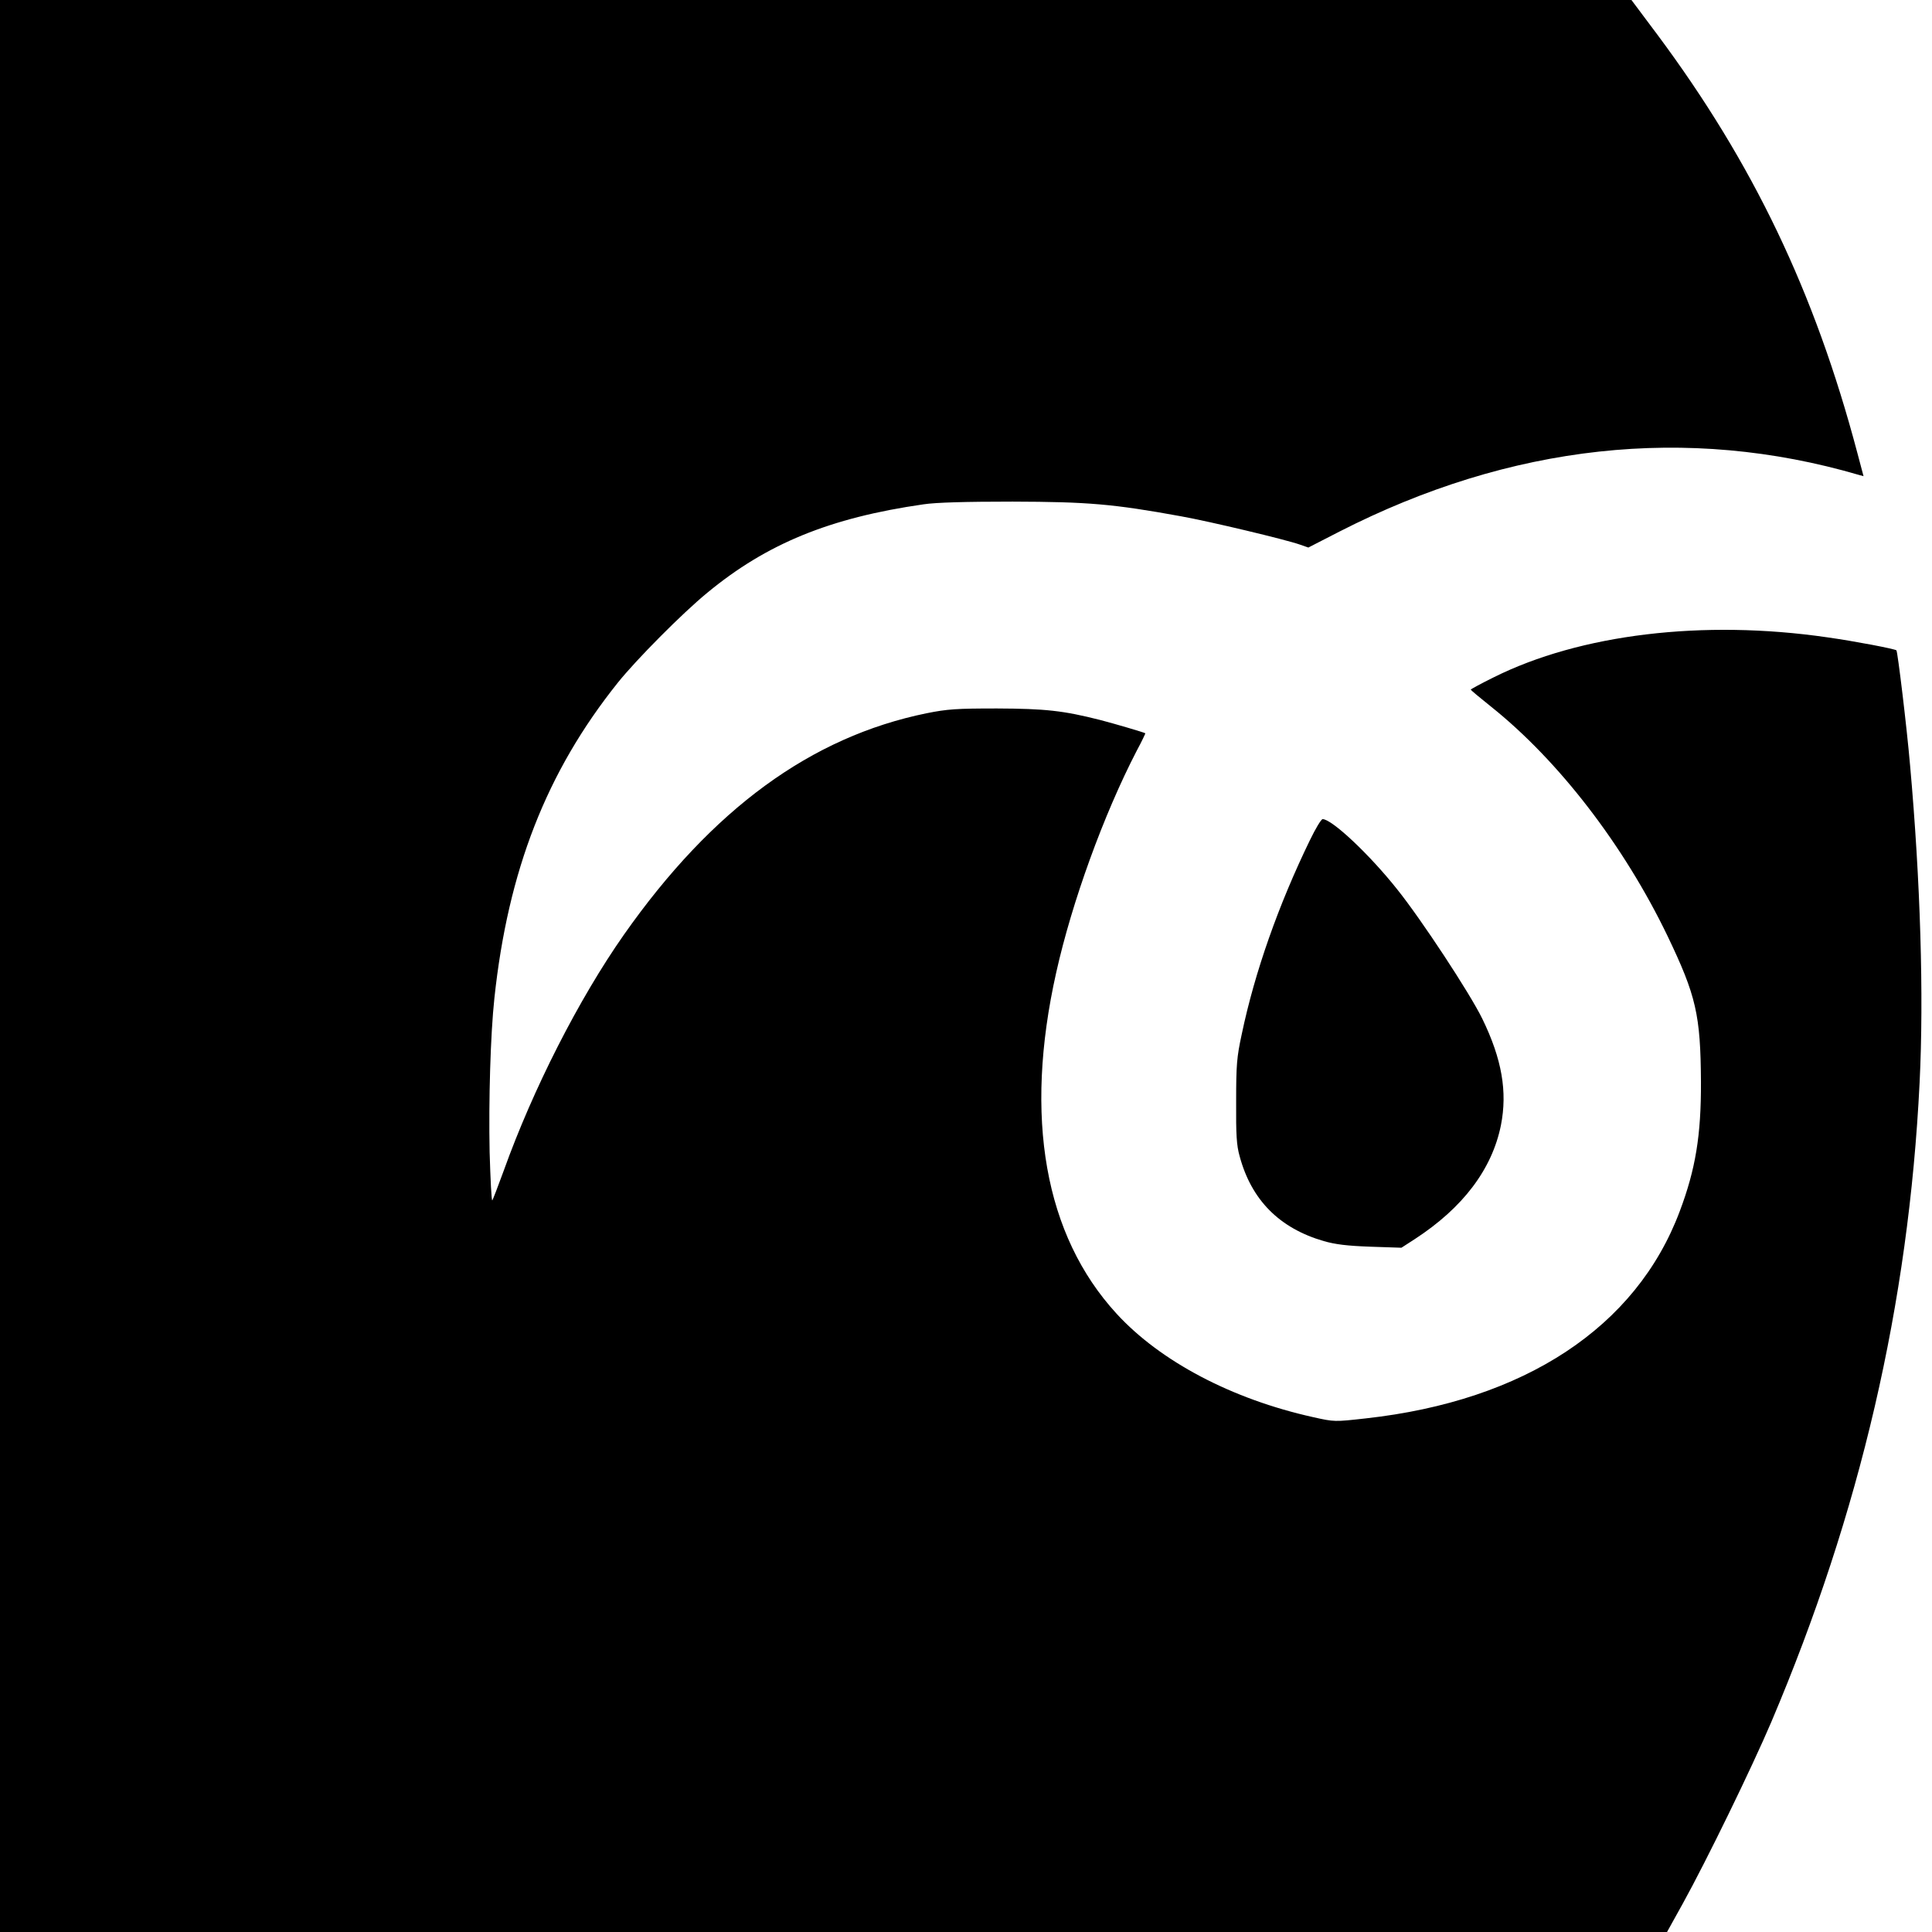 <?xml version="1.0" standalone="no"?>
<!DOCTYPE svg PUBLIC "-//W3C//DTD SVG 20010904//EN"
 "http://www.w3.org/TR/2001/REC-SVG-20010904/DTD/svg10.dtd">
<svg version="1.0" xmlns="http://www.w3.org/2000/svg"
 width="934pt" height="934pt" viewBox="0 0 934 934"
 preserveAspectRatio="xMidYMid meet">
<g transform="translate(0,934) scale(0.1,-0.1)"
fill="#000000" stroke="none">
<path d="M0 4670 l0 -4670 4029 0 4030 0 76 137 c115 208 332 653 428 878 430
1013 664 2020 717 3090 21 422 4 977 -46 1535 -16 186 -60 549 -66 556 -8 7
-200 44 -335 63 -600 87 -1195 15 -1613 -194 -61 -30 -110 -57 -110 -59 0 -2
44 -39 98 -82 327 -261 642 -670 853 -1108 139 -290 160 -382 162 -706 1 -259
-26 -423 -103 -627 -210 -559 -750 -915 -1517 -1000 -152 -17 -152 -17 -255 6
-392 87 -738 269 -950 500 -348 379 -449 949 -292 1649 76 341 229 763 389
1072 25 46 43 85 42 85 -8 5 -155 48 -217 64 -181 46 -267 55 -500 56 -197 0
-240 -3 -340 -23 -559 -114 -1037 -463 -1464 -1071 -218 -311 -439 -745 -581
-1141 -27 -74 -52 -139 -55 -143 -4 -4 -9 100 -13 233 -5 250 4 568 23 744 66
618 252 1095 597 1526 88 110 312 336 433 435 287 237 592 362 1045 427 60 9
203 13 430 13 364 -1 486 -11 815 -71 139 -25 504 -112 575 -137 l40 -14 150
77 c828 423 1681 517 2512 274 l22 -6 -30 113 c-206 778 -504 1400 -967 2022
l-125 167 -3943 0 -3944 0 0 -4670z"/>
<path d="M6332 5277 c-151 -311 -266 -636 -329 -937 -24 -111 -27 -148 -27
-325 -1 -161 2 -213 17 -265 57 -212 193 -348 407 -410 56 -16 113 -23 225
-27 l150 -5 65 42 c232 151 373 337 416 550 32 162 5 320 -90 515 -60 123
-294 479 -411 625 -134 169 -316 340 -361 340 -7 0 -35 -47 -62 -103z"/>
</g>
</svg>
